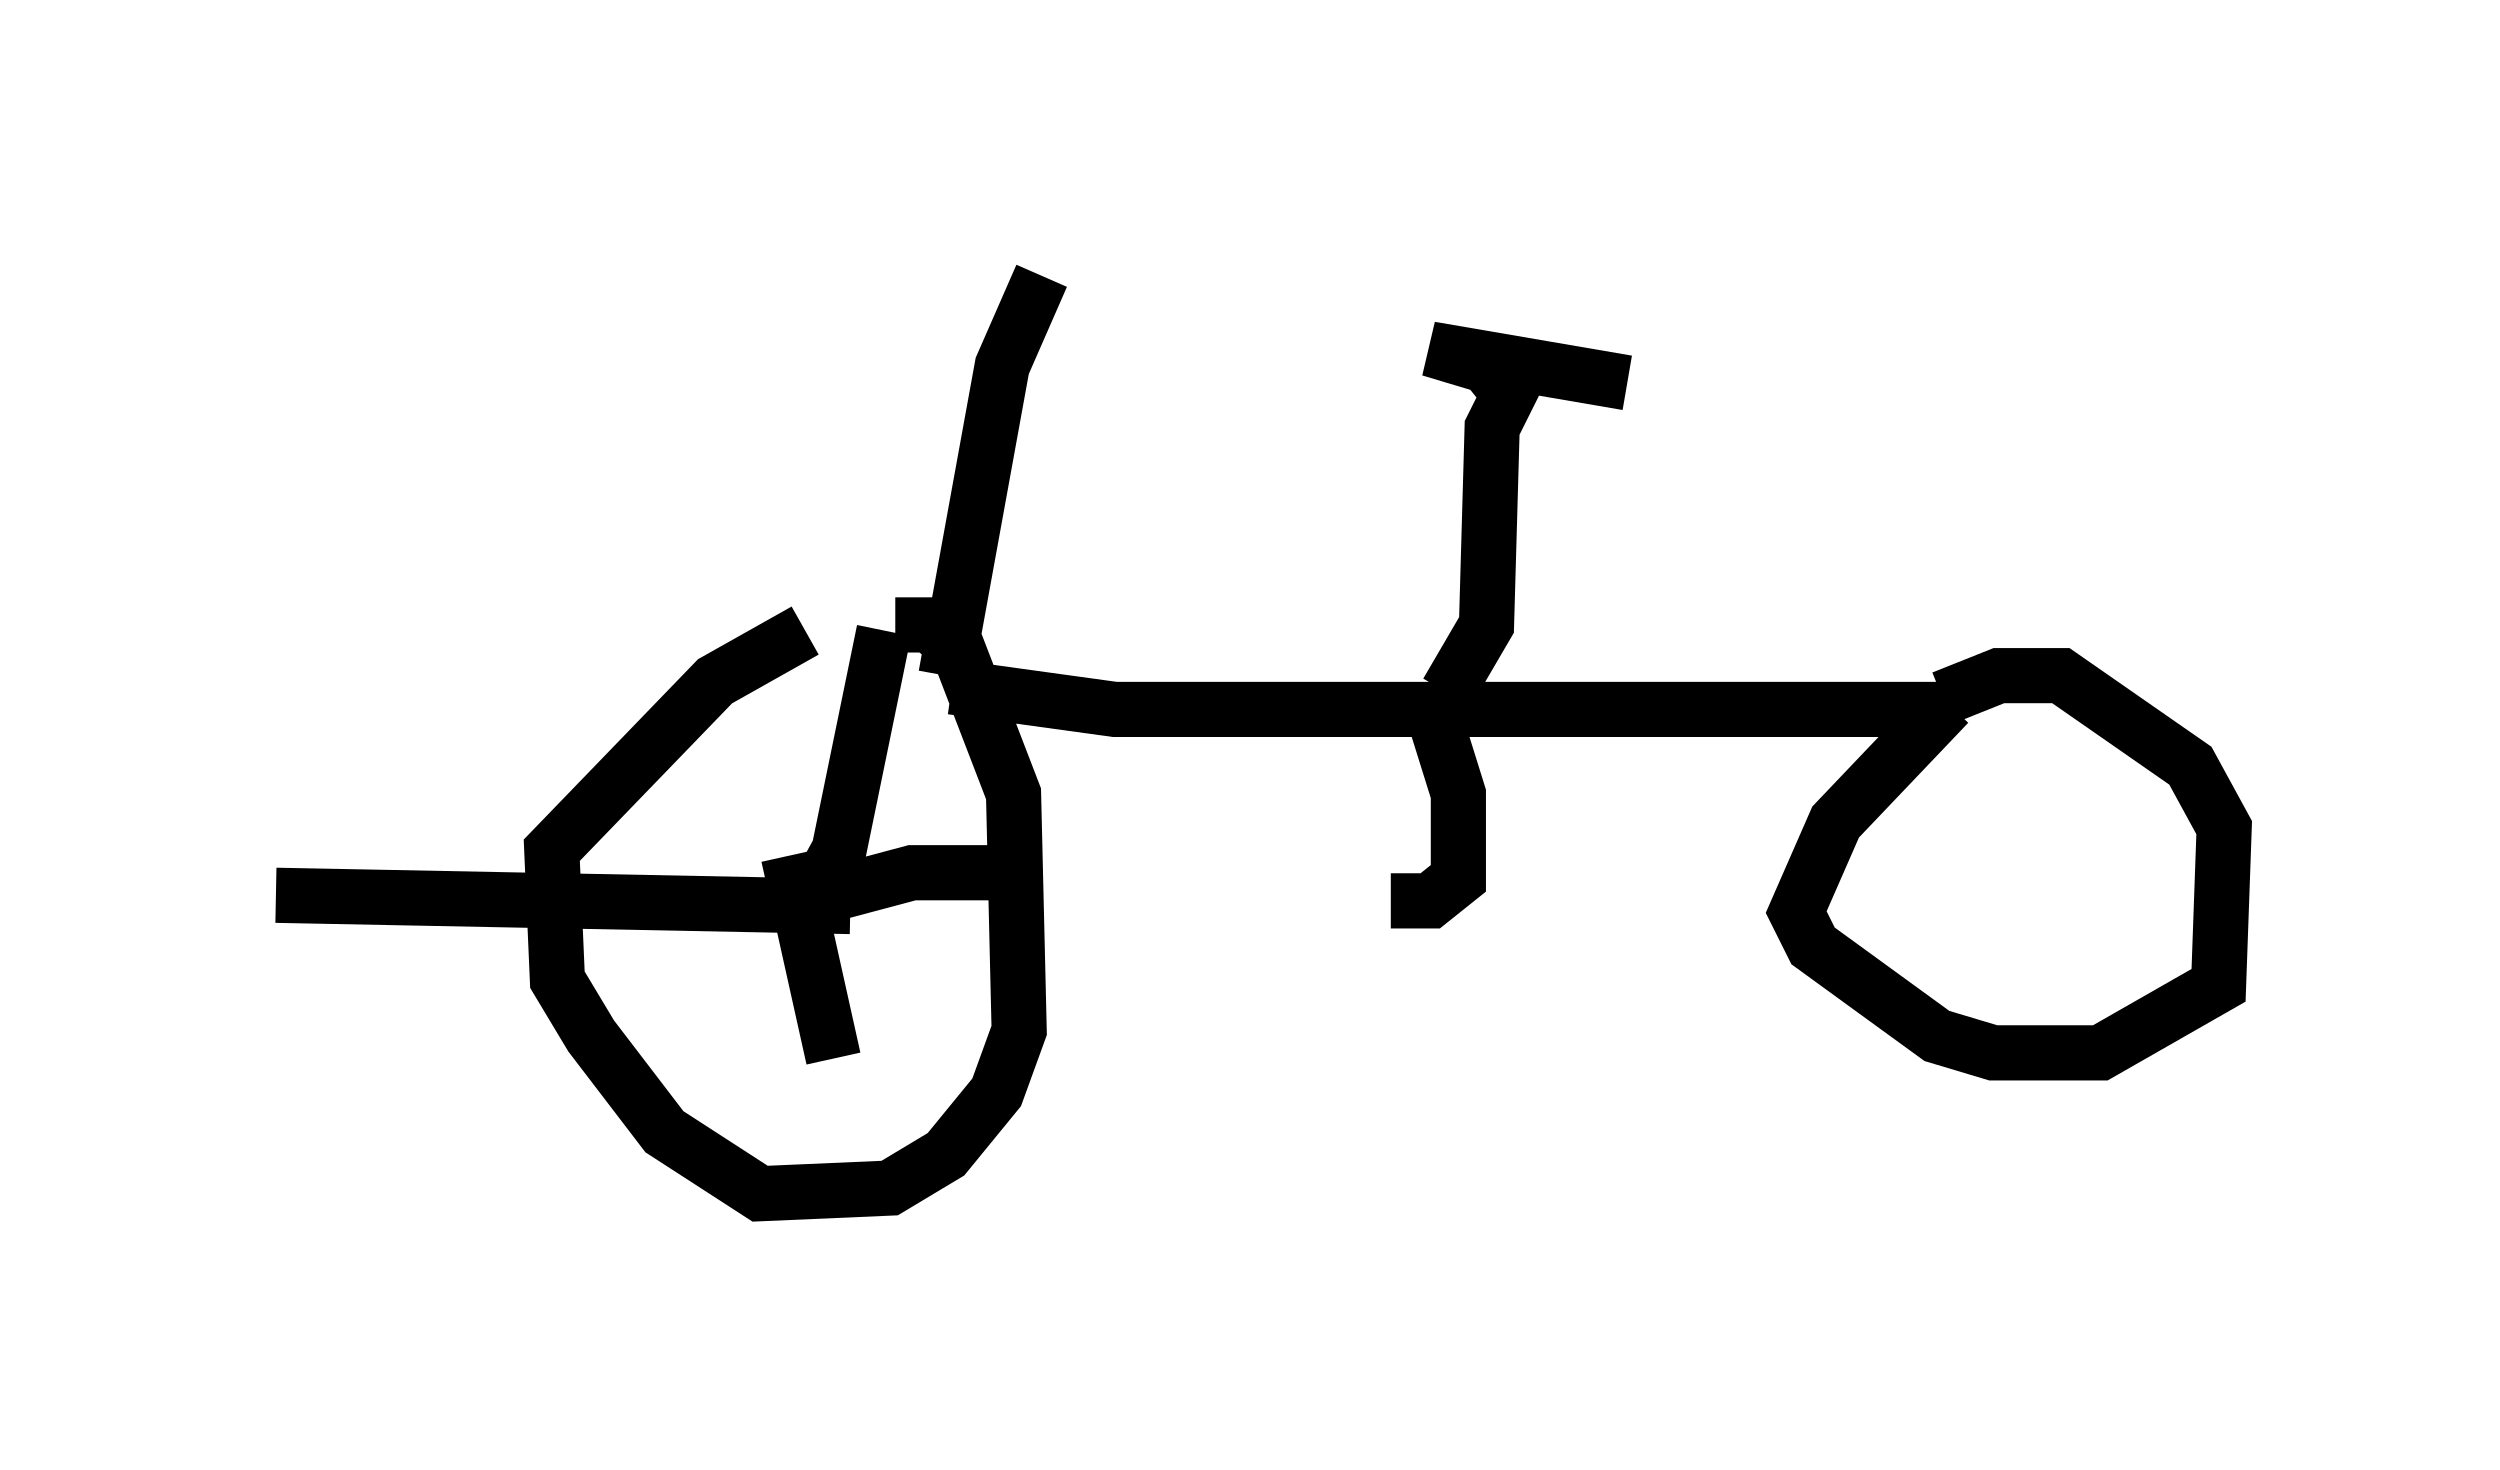 <?xml version="1.0" encoding="utf-8" ?>
<svg baseProfile="full" height="26.64" version="1.1" width="45.321" xmlns="http://www.w3.org/2000/svg" xmlns:ev="http://www.w3.org/2001/xml-events" xmlns:xlink="http://www.w3.org/1999/xlink"><defs /><rect fill="white" height="26.64" width="45.321" x="0" y="0" /><path d="M15.923, 11.329 m-1.327, 0.102 l-1.633, 0.919 -2.96, 3.063 l0.102, 2.348 0.613, 1.021 l1.327, 1.735 1.735, 1.123 l2.348, -0.102 1.021, -0.613 l0.919, -1.123 0.408, -1.123 l-0.102, -4.288 -1.021, -2.654 l-0.51, -0.408 -0.613, 0.0 m-1.633, 5.206 l0.613, -1.123 0.817, -3.981 m-1.021, 4.798 l1.531, -0.408 1.94, 0.0 m-4.185, -0.306 l0.817, 3.675 m0.306, -2.756 l-10.413, -0.204 m12.25, -3.777 l2.96, 0.408 15.006, 0.0 m-9.29, -0.102 l0.51, 1.633 0.0, 1.531 l-0.51, 0.408 -0.715, 0.0 m10.106, -3.573 l-2.042, 2.144 -0.715, 1.633 l0.306, 0.613 2.246, 1.633 l1.021, 0.306 1.94, 0.0 l2.144, -1.225 0.102, -2.858 l-0.613, -1.123 -2.348, -1.633 l-1.123, 0.0 -1.021, 0.408 m-8.983, -0.102 l0.715, -1.225 0.102, -3.573 l0.306, -0.613 -0.408, -0.51 l-1.021, -0.306 3.573, 0.613 m-12.352, 5.308 l1.021, -5.615 0.715, -1.633 " fill="none" stroke="black" stroke-width="1" /></svg>